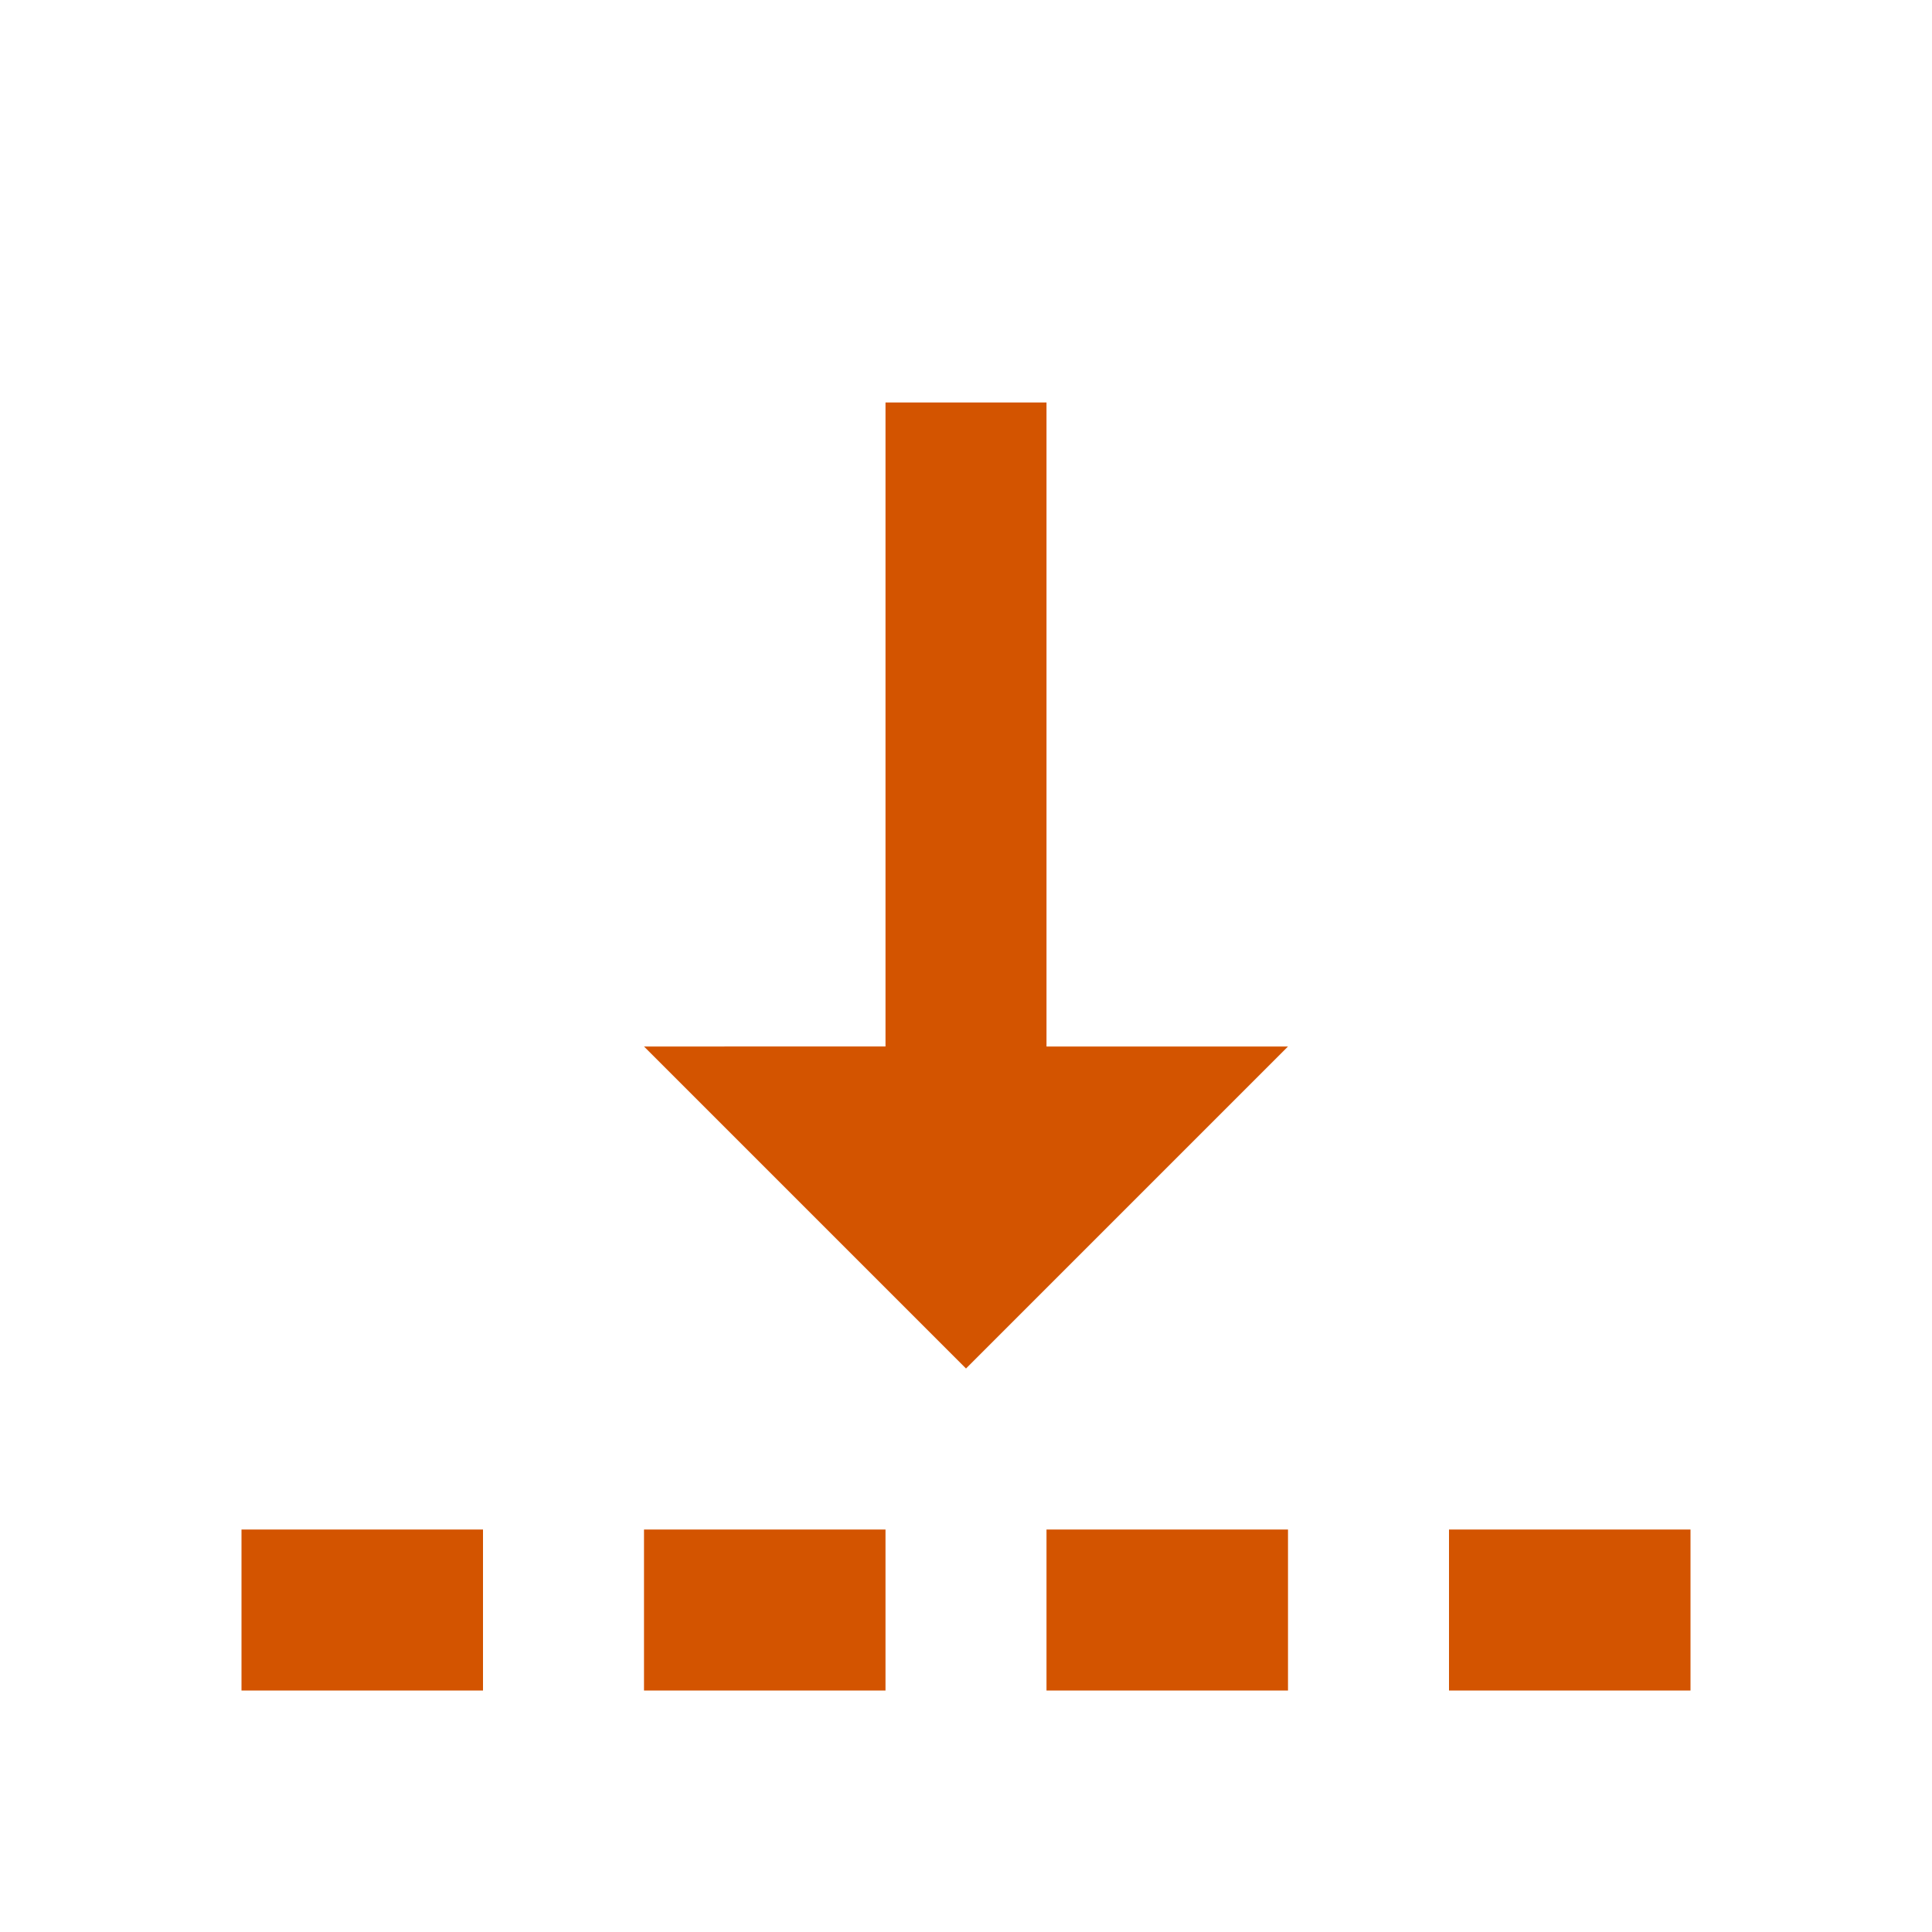 <svg xmlns="http://www.w3.org/2000/svg" width="24" height="24" viewBox="0 0 24 24" style="fill: #D35400;transform: ;msFilter:;"><path d="M18 19h3v2h-3zM13 19h3v2h-3zM8 19h3v2H8zM3 19h3v2H3zM13 5h-2v8H8l4 4 4-4h-3V5z"></path></svg>